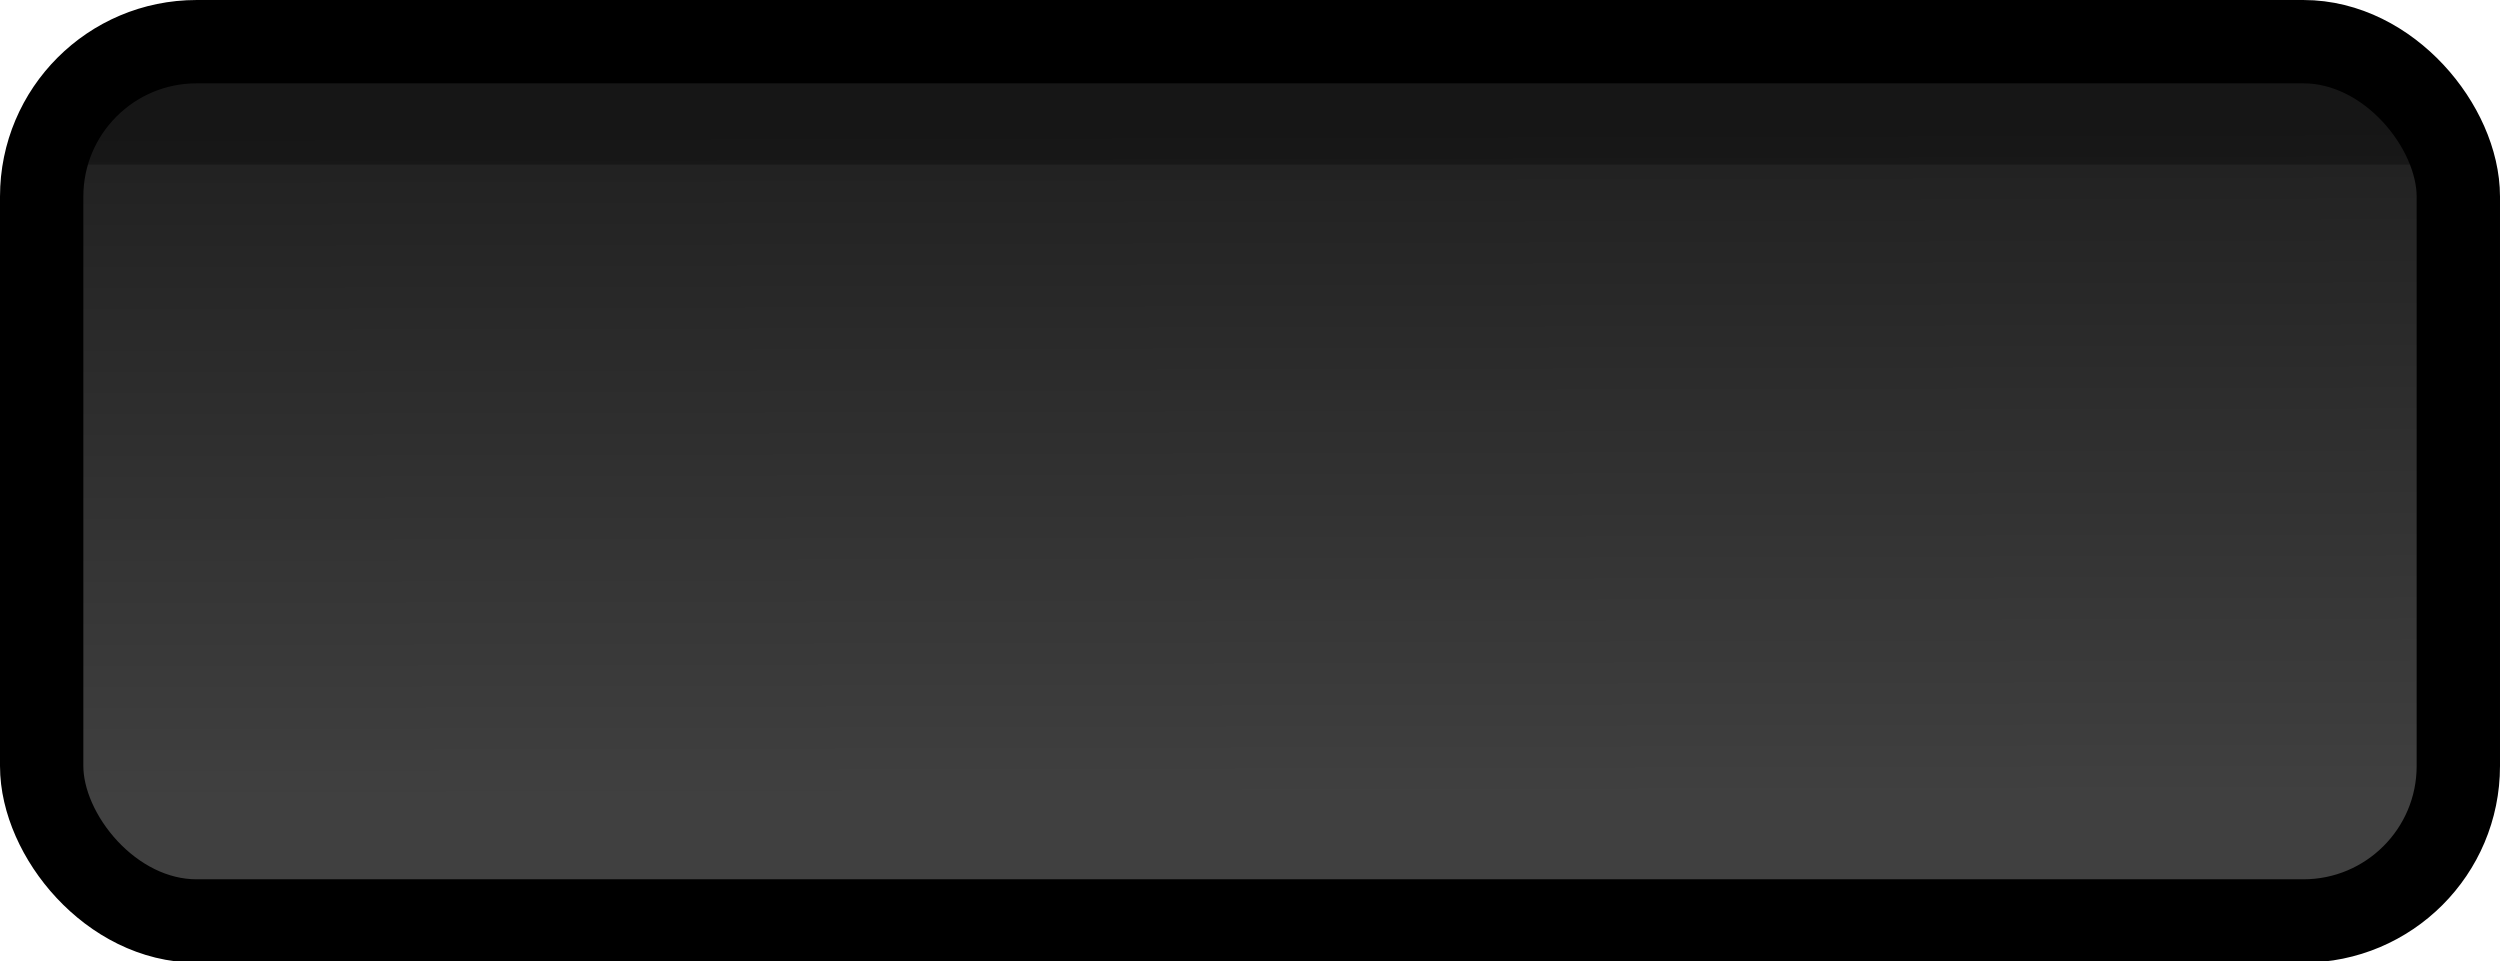 <?xml version="1.0" encoding="UTF-8" standalone="no"?>
<svg
   version="1.0"
   id="svg56722"
   inkscape:version="1.2.1 (9c6d41e, 2022-07-14)"
   x="0px"
   y="0px"
   width="9mm"
   height="3.46mm"
   viewBox="0 0 34.016 13.077"
   enable-background="new 0 0 10 20.641"
   xml:space="preserve"
   sodipodi:docname="SwitchWideHoriz_bg.svg"
   xmlns:inkscape="http://www.inkscape.org/namespaces/inkscape"
   xmlns:sodipodi="http://sodipodi.sourceforge.net/DTD/sodipodi-0.dtd"
   xmlns:xlink="http://www.w3.org/1999/xlink"
   xmlns="http://www.w3.org/2000/svg"
   xmlns:svg="http://www.w3.org/2000/svg"
   xmlns:rdf="http://www.w3.org/1999/02/22-rdf-syntax-ns#"
   xmlns:cc="http://creativecommons.org/ns#"
   xmlns:dc="http://purl.org/dc/elements/1.1/"><defs
   id="defs30"><linearGradient
     inkscape:collect="always"
     id="linearGradient2486"><stop
       style="stop-color:#404040;stop-opacity:1;"
       offset="0"
       id="stop2482" /><stop
       style="stop-color:#202020;stop-opacity:1;"
       offset="1"
       id="stop2484" /></linearGradient><linearGradient
     inkscape:collect="always"
     xlink:href="#linearGradient2486"
     id="linearGradient2488"
     x1="16.687"
     y1="10.887"
     x2="16.664"
     y2="1.736"
     gradientUnits="userSpaceOnUse" /></defs>
<sodipodi:namedview
   bordercolor="#666666"
   borderopacity="1.0"
   fit-margin-bottom="0"
   fit-margin-left="0"
   fit-margin-right="0"
   fit-margin-top="0"
   id="base"
   inkscape:current-layer="svg56722"
   inkscape:cx="17.108046"
   inkscape:cy="5.2105723"
   inkscape:document-rotation="0"
   inkscape:document-units="mm"
   inkscape:pageopacity="0.0"
   inkscape:pageshadow="2"
   inkscape:window-height="1094"
   inkscape:window-maximized="0"
   inkscape:window-width="2264"
   inkscape:window-x="295"
   inkscape:window-y="187"
   inkscape:zoom="34.54515"
   pagecolor="#ffffff"
   showgrid="false"
   units="px"
   inkscape:showpageshadow="2"
   inkscape:pagecheckerboard="0"
   inkscape:deskcolor="#d1d1d1">
	</sodipodi:namedview>




<rect
   x="15.31"
   y="-2.057"
   fill="none"
   width="0.683"
   height="0.895"
   id="rect12"
   transform="rotate(90)" />
<rect
   style="fill:url(#linearGradient2488);fill-opacity:1;stroke:#000000;stroke-width:1.134;stroke-miterlimit:1.5;stroke-dasharray:none;stroke-opacity:1"
   id="rect852"
   width="32.882"
   height="11.964"
   x="0.567"
   y="0.567"
   ry="2.108" /><rect
   x="1.089"
   y="-32.968"
   opacity="0.3"
   width="1.15"
   height="32.342"
   id="rect14"
   style="stroke-width:1.646"
   transform="rotate(90)" /></svg>
